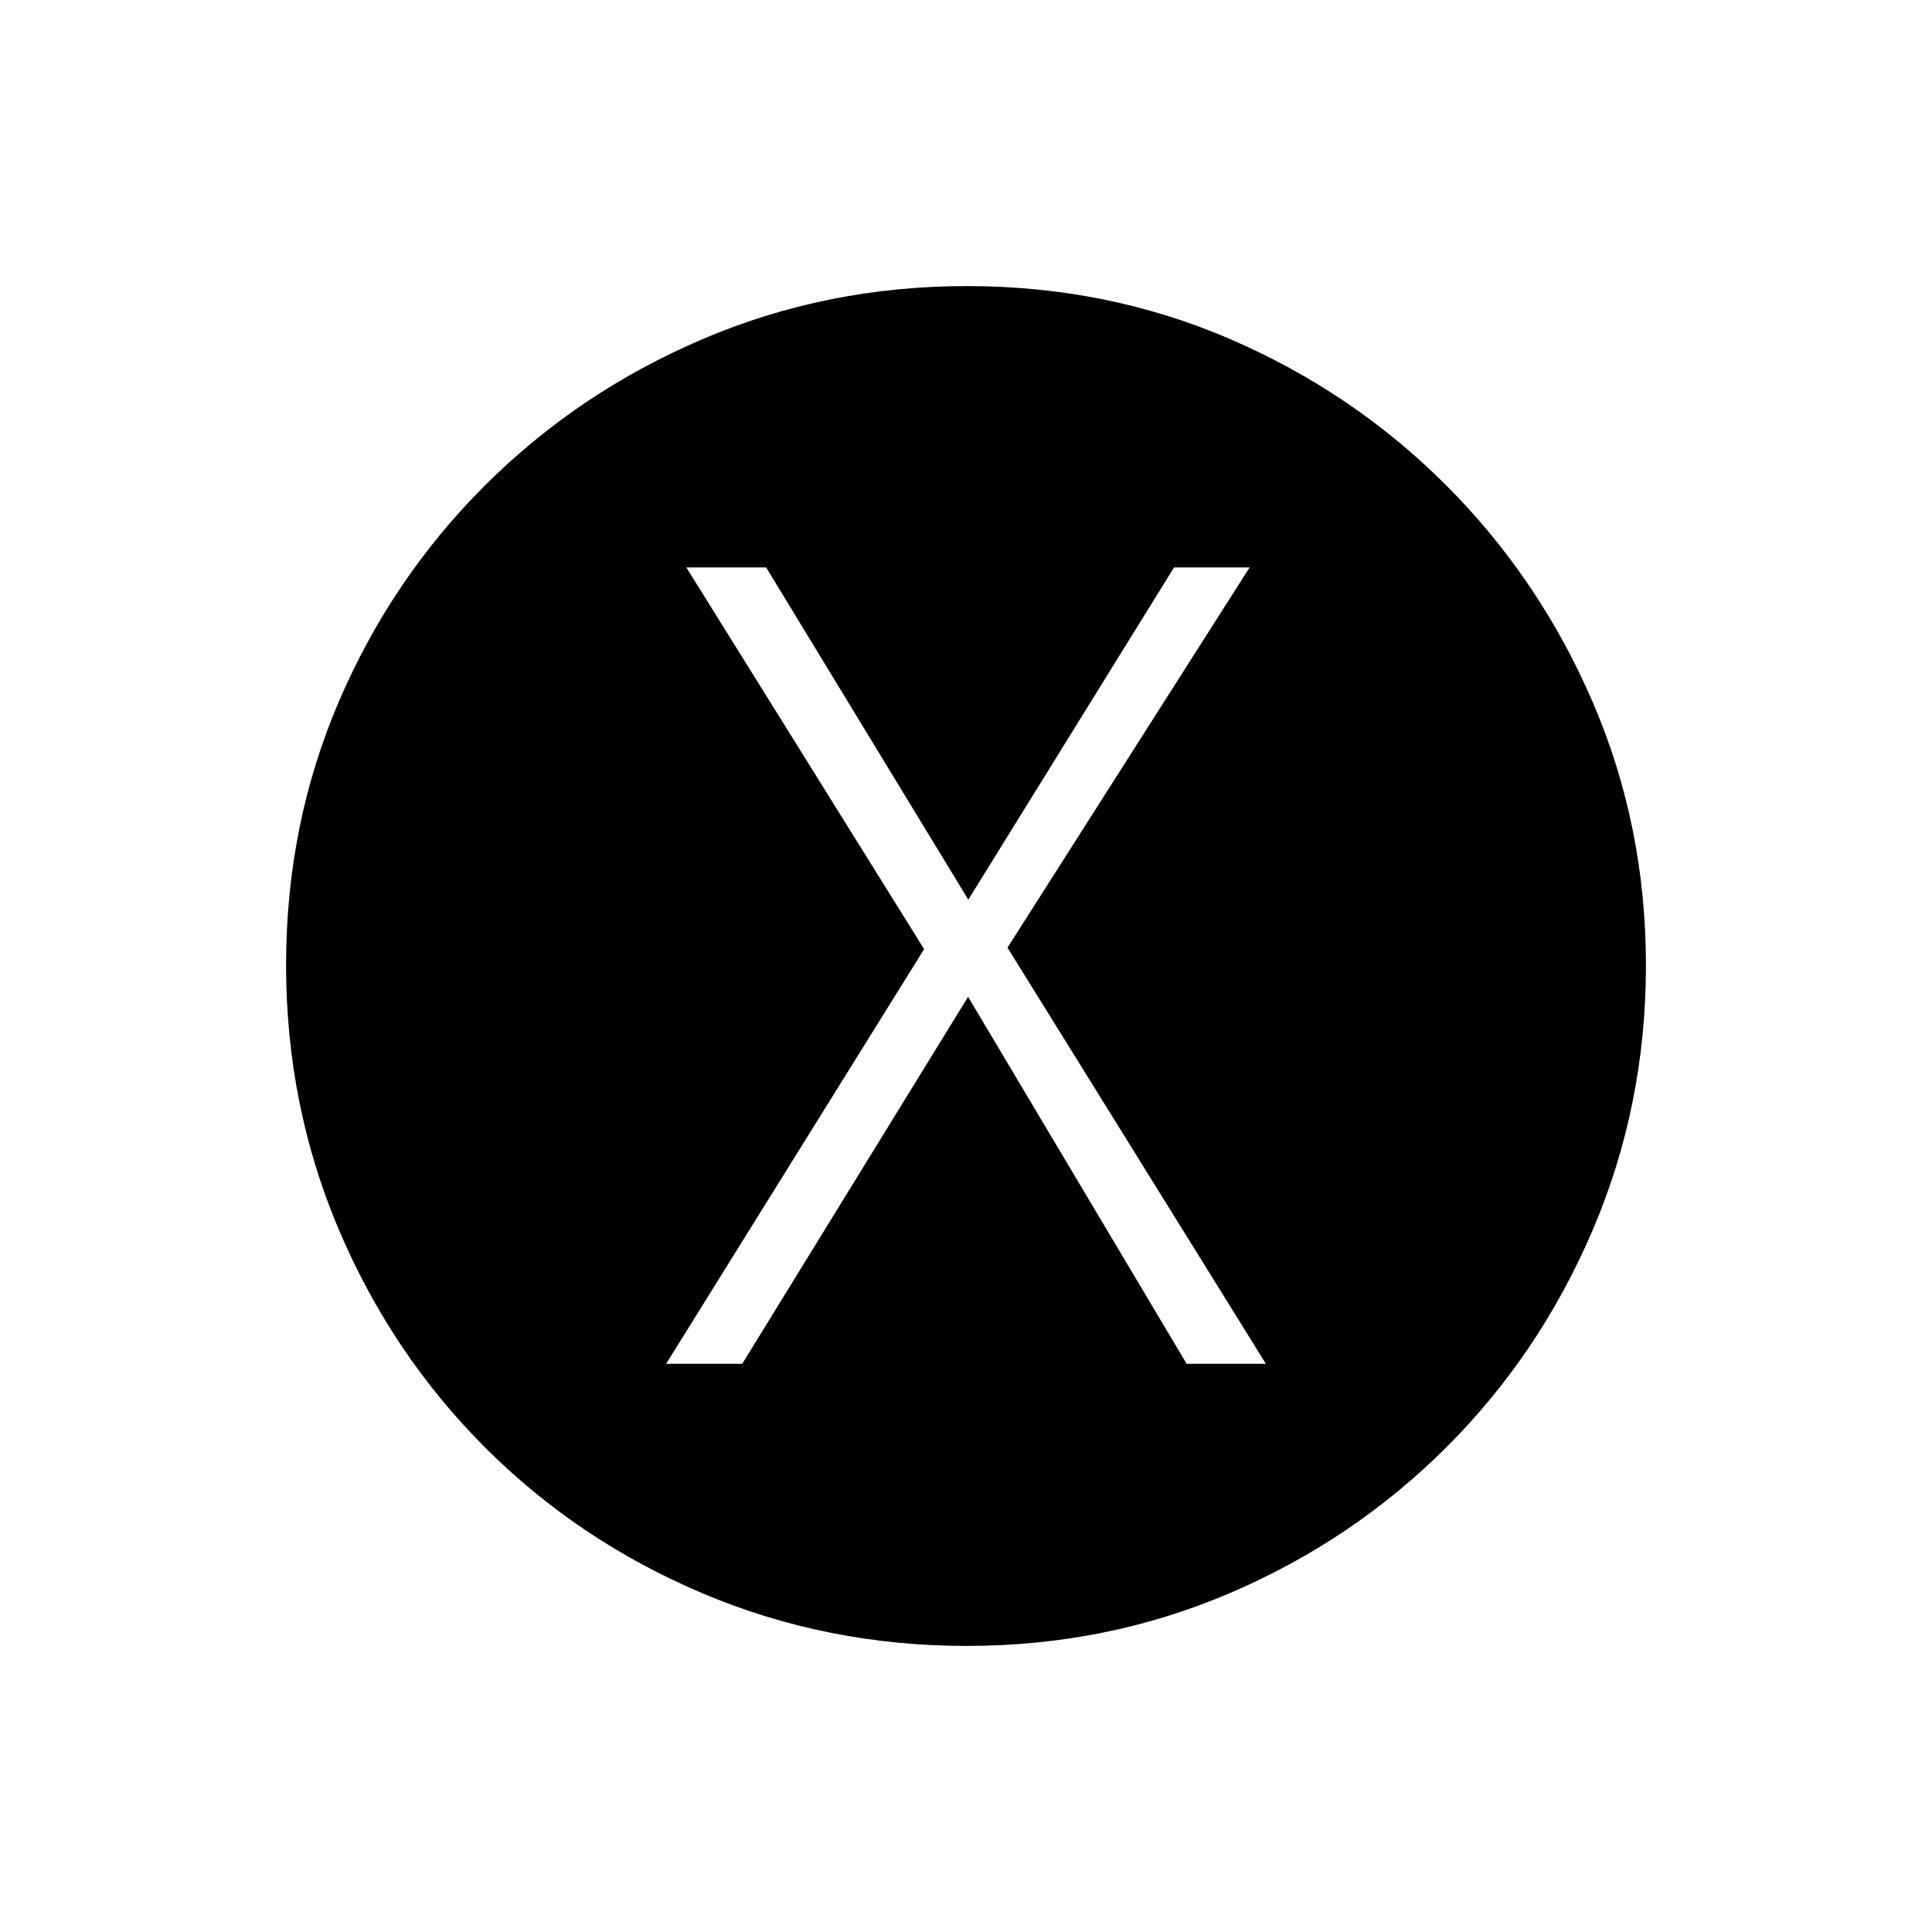 <svg xmlns="http://www.w3.org/2000/svg" height="20" viewBox="0 -960 960 960" width="20"><path d="M331-282.35h37.82l112.22-182.34 108.59 182.34H629L500.62-489.12l120.3-188.92h-37.56L481.15-512.96 380.7-678.04h-39.66l118.15 189.66L331-282.35Zm149.28 140.2q-69.49 0-131.31-26.19-61.81-26.19-108.14-72.62-46.33-46.42-72.5-108.12-26.18-61.7-26.18-131.38 0-69.75 26.19-130.87 26.19-61.12 72.62-107.46 46.42-46.33 108.12-72.69 61.7-26.37 131.38-26.37 69.75 0 130.87 26.38 61.12 26.38 107.46 72.81 46.33 46.43 72.69 107.7 26.37 61.28 26.37 130.68 0 69.49-26.38 131.31-26.38 61.81-72.81 108.14-46.43 46.33-107.7 72.5-61.28 26.18-130.68 26.18Z"/></svg>
